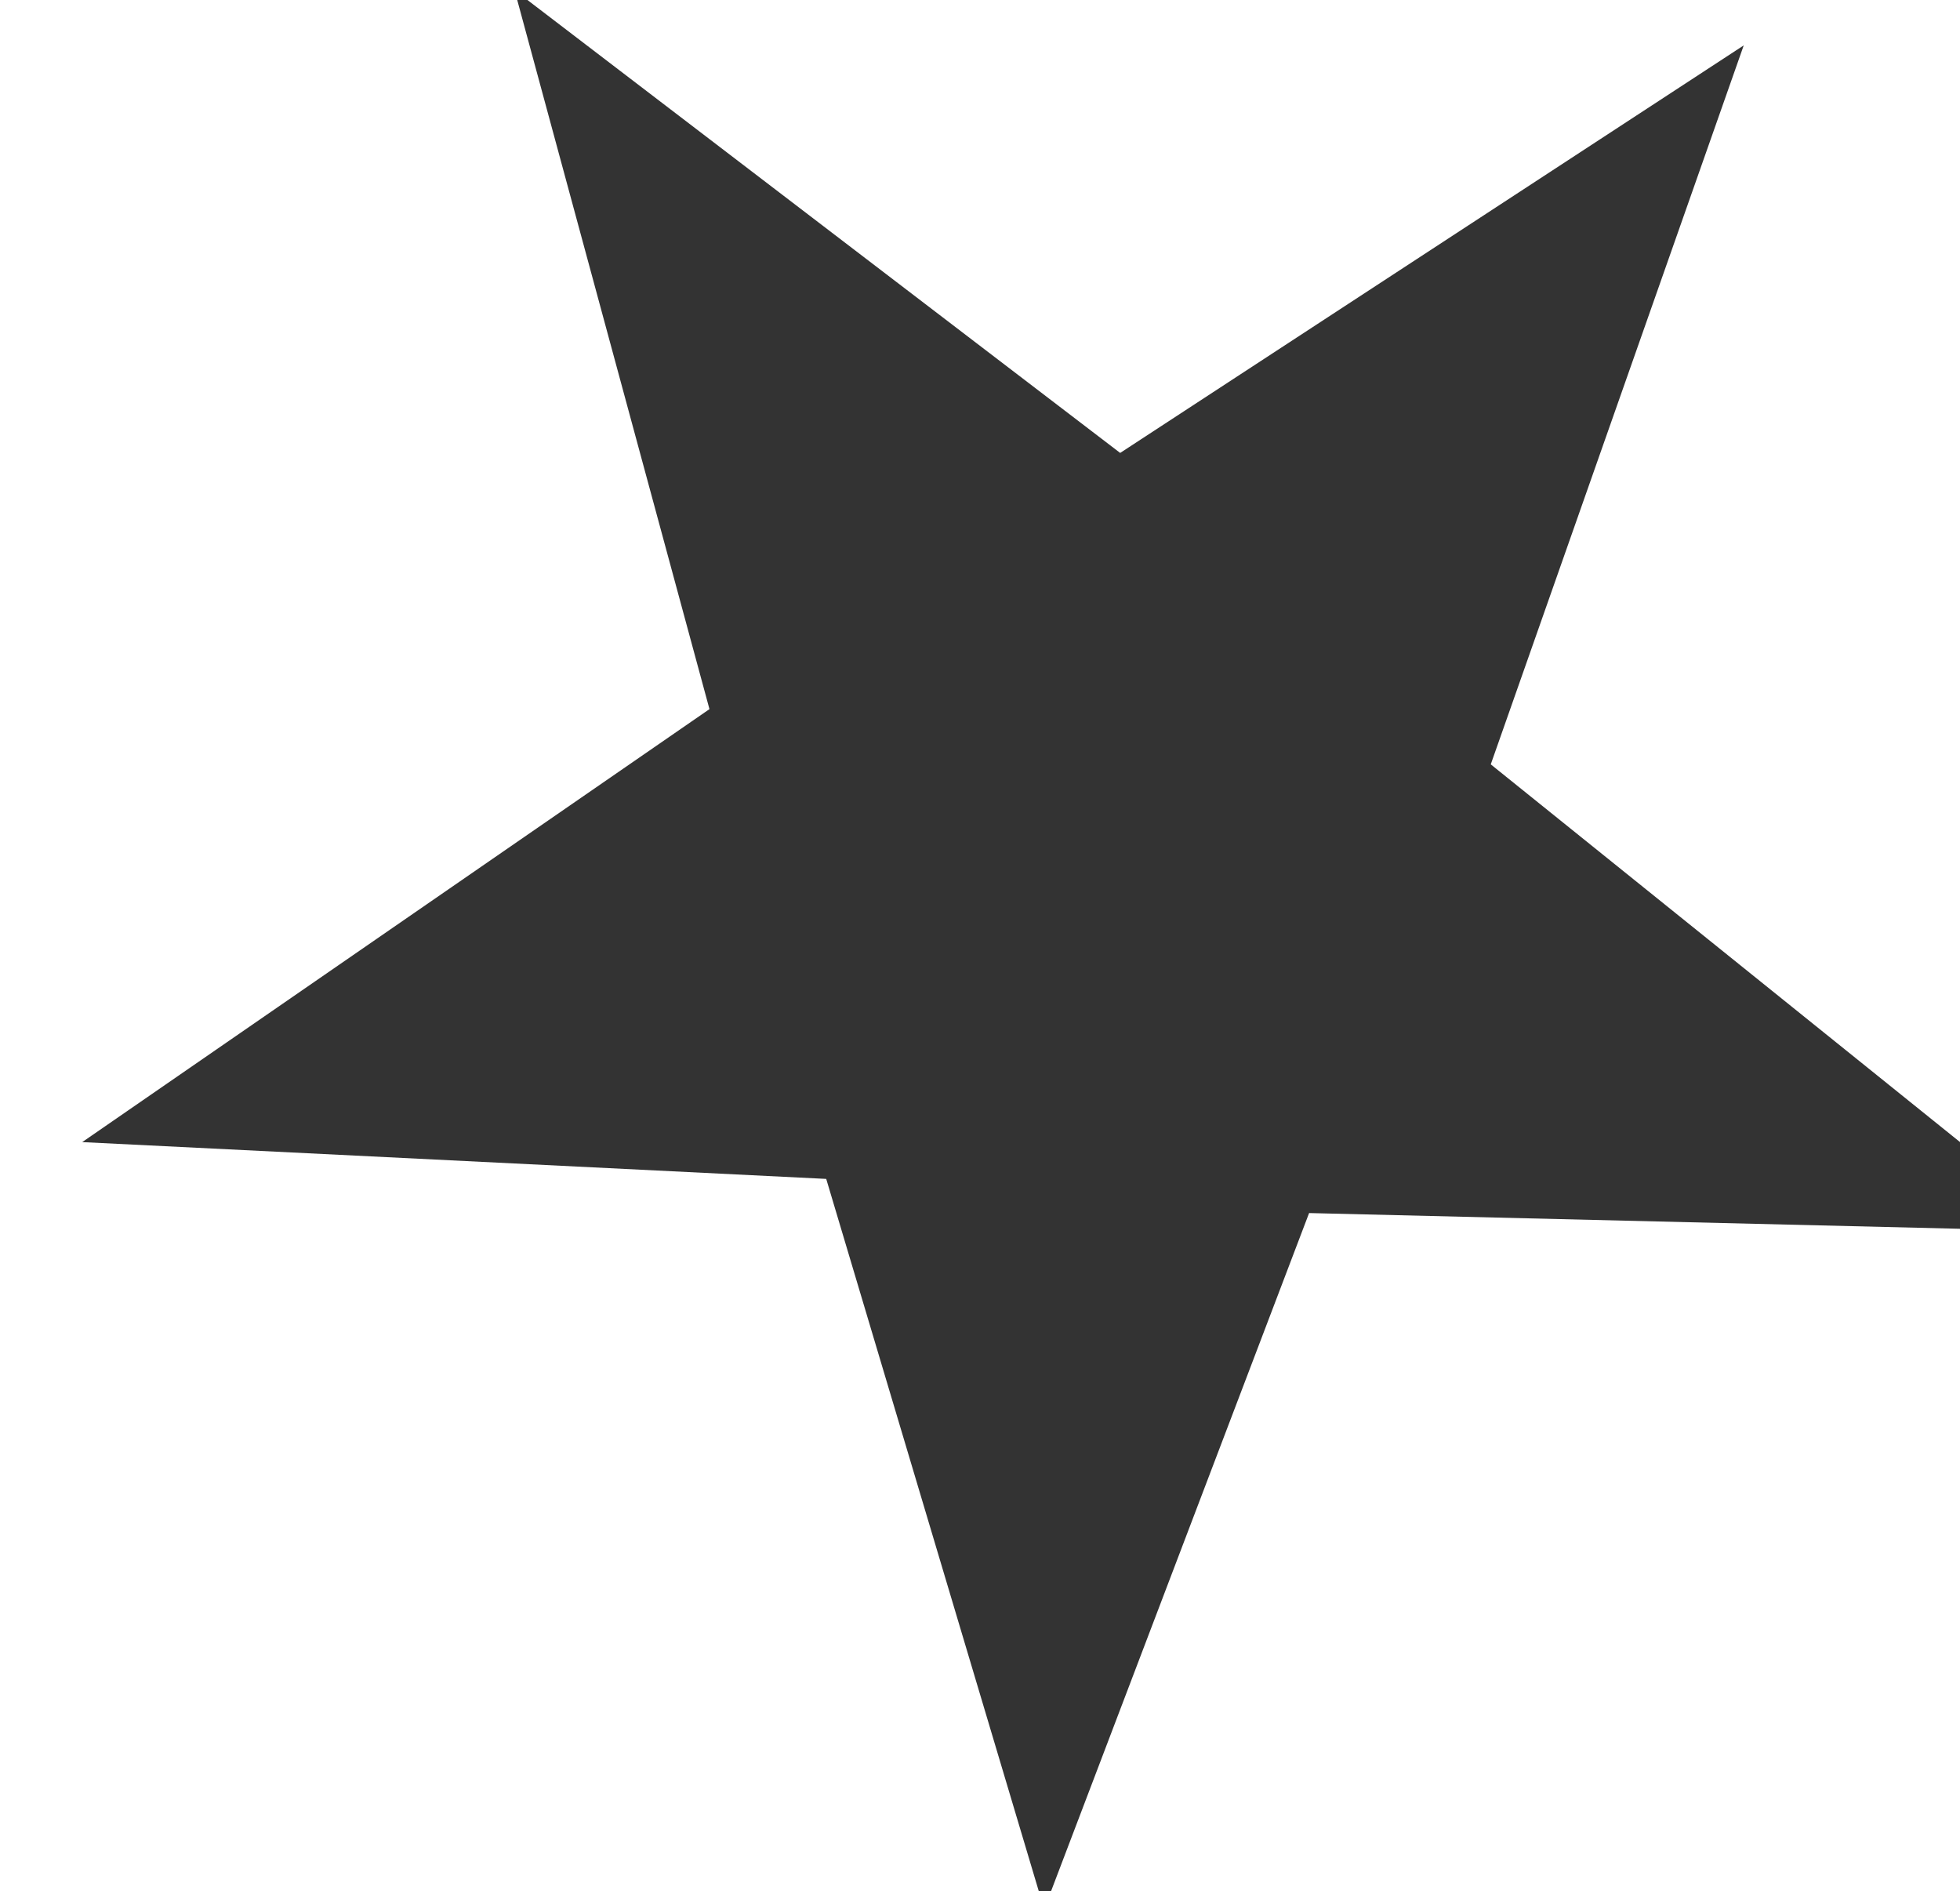 <?xml version="1.0" encoding="UTF-8" standalone="no"?>
<!-- Created with Inkscape (http://www.inkscape.org/) -->

<svg
   width="12.027"
   height="11.606"
   viewBox="0 0 3.182 3.071"
   version="1.1"
   id="svg15307"
   inkscape:version="1.2.1 (9c6d41e410, 2022-07-14)"
   sodipodi:docname="start_dark.svg"
   xmlns:inkscape="http://www.inkscape.org/namespaces/inkscape"
   xmlns:sodipodi="http://sodipodi.sourceforge.net/DTD/sodipodi-0.dtd"
   xmlns="http://www.w3.org/2000/svg"
   xmlns:svg="http://www.w3.org/2000/svg">
  <sodipodi:namedview
     id="namedview15309"
     pagecolor="#ffffff"
     bordercolor="#666666"
     borderopacity="1.0"
     inkscape:showpageshadow="false"
     inkscape:pageopacity="0.0"
     inkscape:pagecheckerboard="true"
     inkscape:deskcolor="#d1d1d1"
     inkscape:document-units="px"
     showgrid="false"
     inkscape:zoom="26.910887"
     inkscape:cx="5.2952547"
     inkscape:cy="7.0603396"
     inkscape:window-width="1920"
     inkscape:window-height="1009"
     inkscape:window-x="1432"
     inkscape:window-y="-8"
     inkscape:window-maximized="1"
     inkscape:current-layer="layer1" />
  <defs
     id="defs15304" />
  <g
     inkscape:label="Capa 1"
     inkscape:groupmode="layer"
     id="layer1"
     transform="translate(-43.37,-78.675)">
    <path
       sodipodi:type="star"
       style="fill:#333333;fill-opacity:1;stroke:none;stroke-width:0.214;stroke-linecap:round;stroke-dasharray:none;stroke-opacity:1;paint-order:stroke fill markers"
       id="path6294"
       inkscape:flatsided="false"
       sodipodi:sides="5"
       sodipodi:cx="513.68854"
       sodipodi:cy="16.20573"
       sodipodi:r1="80.924698"
       sodipodi:r2="31.837591"
       sodipodi:arg1="1.6156897"
       sodipodi:arg2="2.2696775"
       inkscape:rounded="0"
       inkscape:randomized="0"
       d="M 510.057,97.049 493.205,40.579 435.68,37.734 484.178,4.257 l -15.07,-55.589 46.825,35.78 48.212,-31.51 -19.559,55.59 44.867,36.115 -58.913,-1.423 z"
       inkscape:transform-center-x="-0.004052949"
       inkscape:transform-center-y="-0.0080766277"
       transform="matrix(0.021,0,0,0.021,34.354,79.737)" />
  </g>
</svg>
